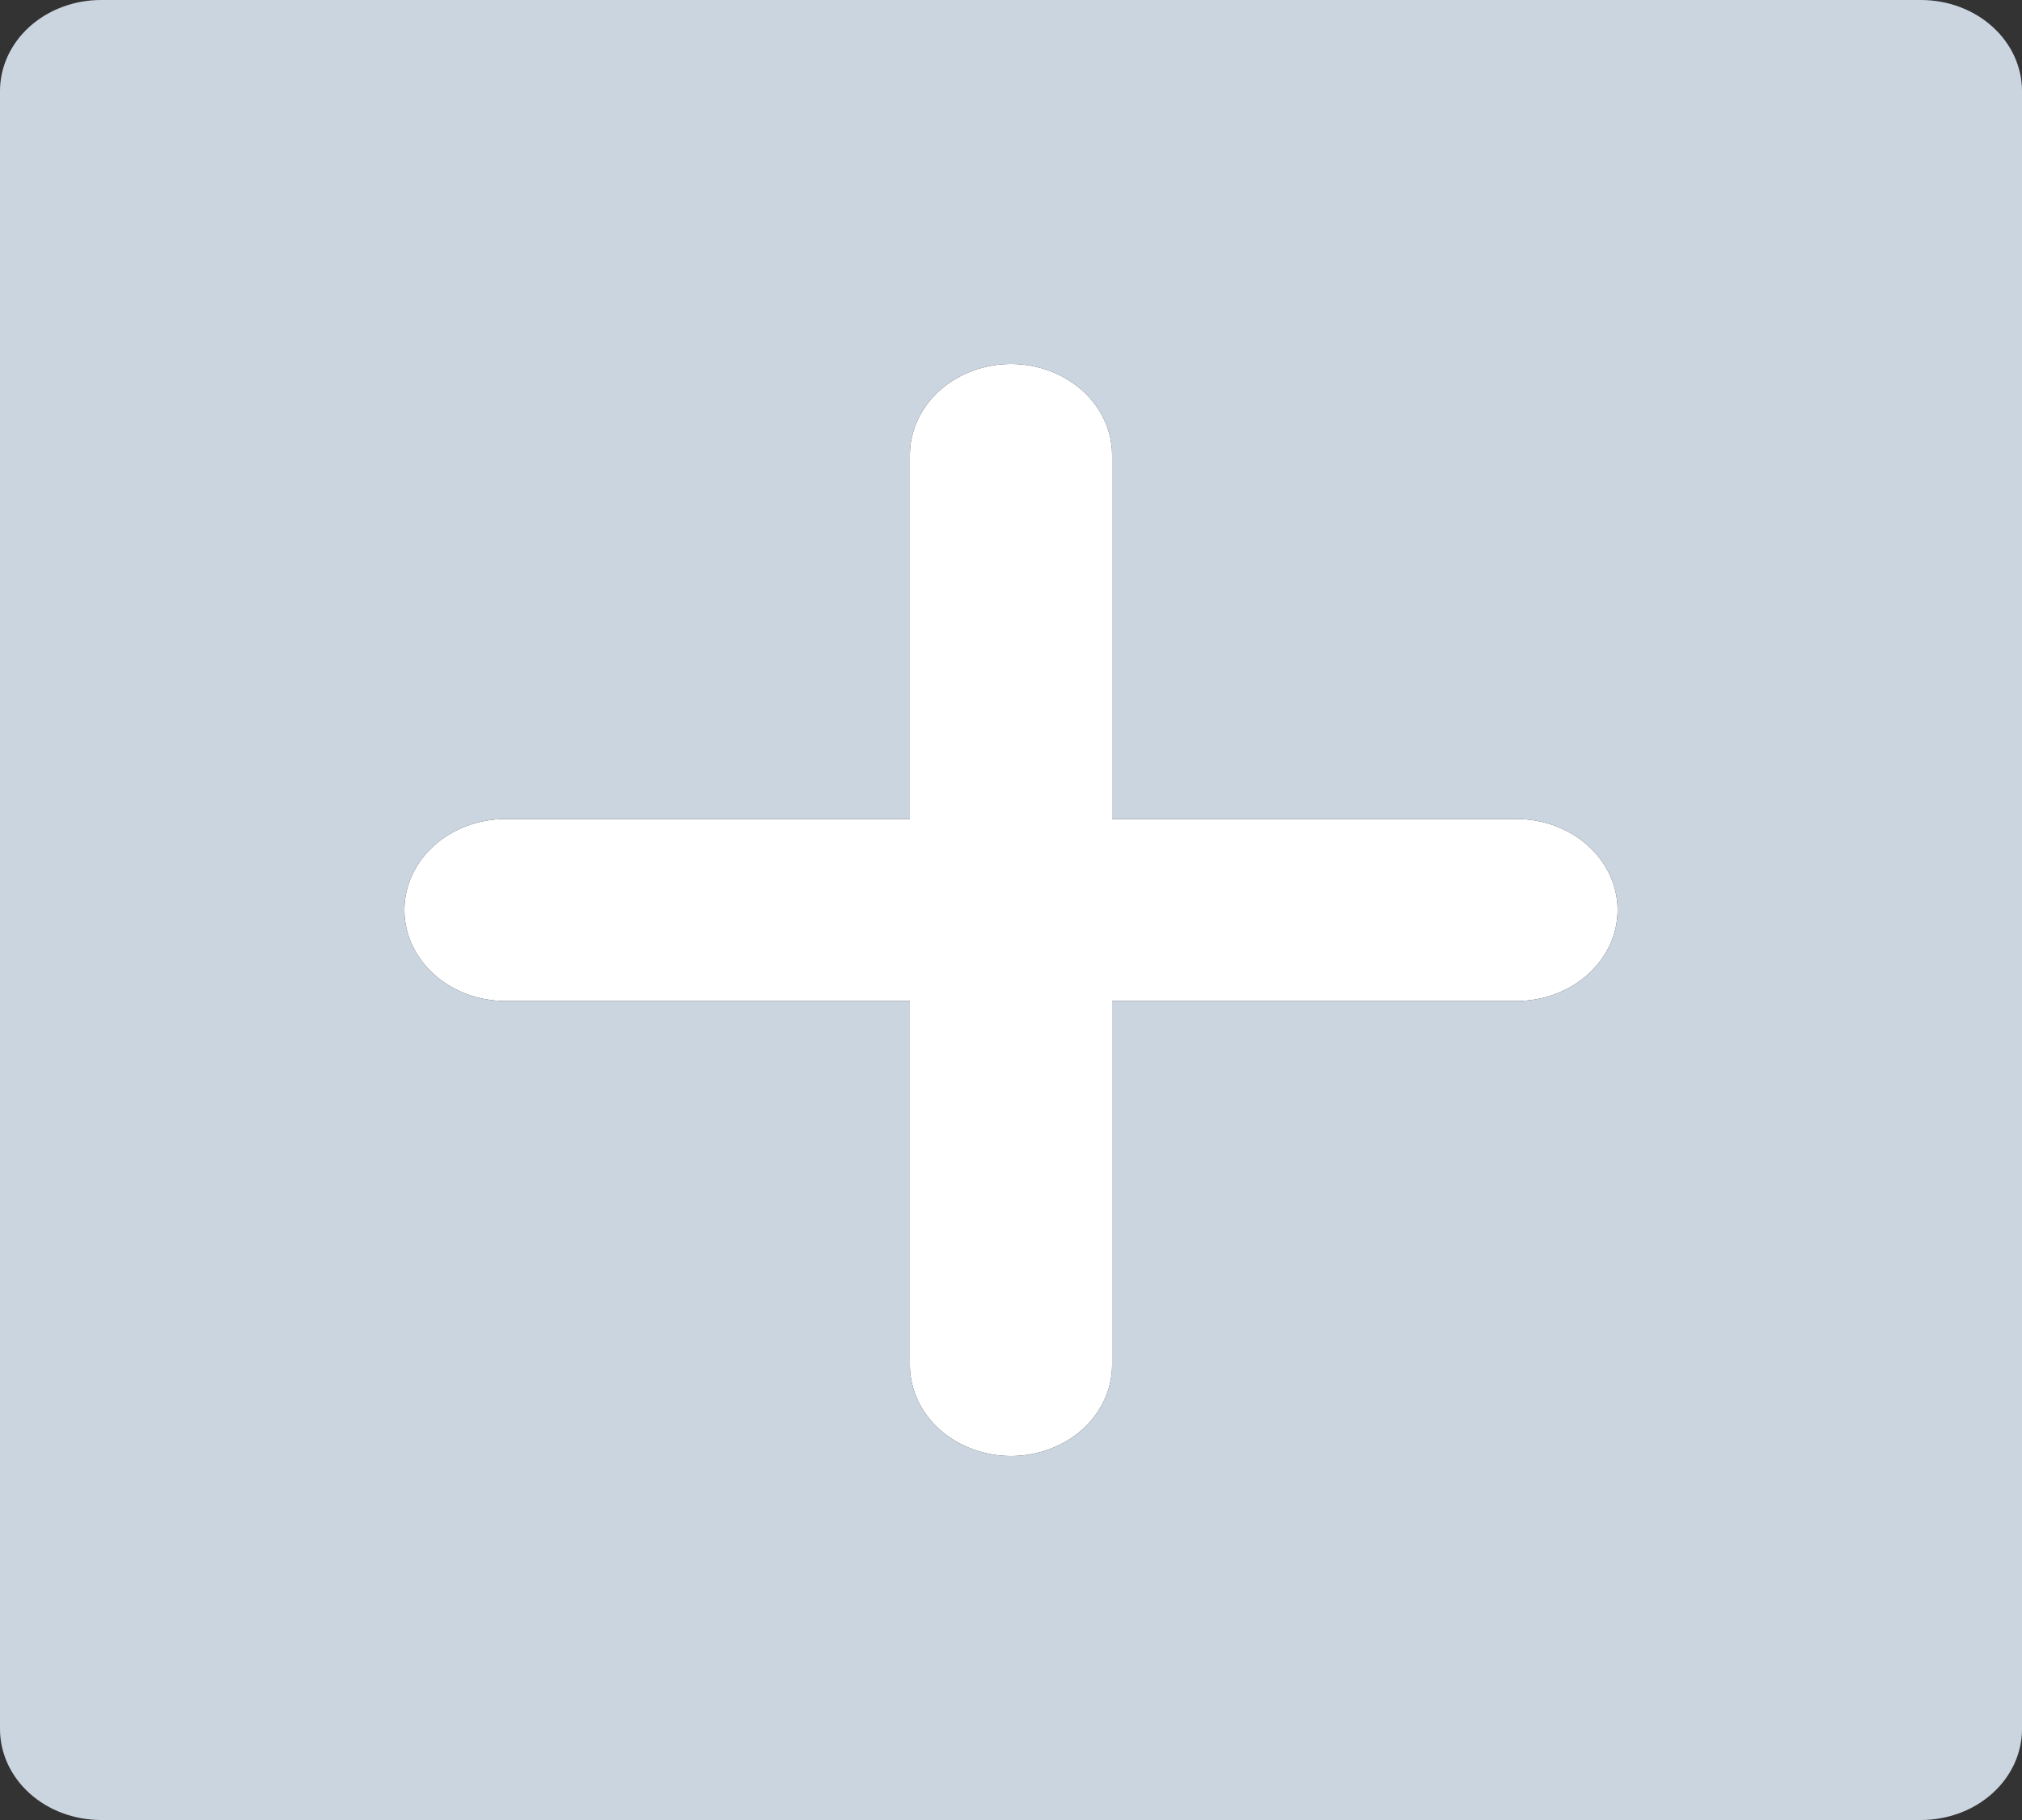 <svg width="40" height="36" viewBox="0 0 40 36" fill="none" xmlns="http://www.w3.org/2000/svg">
<rect x="0" y="0" width="40" height="36" fill="#333333" stroke="none"/>
<path d="M30 16.2H22V9C22 8.523 21.789 8.065 21.414 7.727C21.039 7.39 20.53 7.2 20 7.2C19.47 7.2 18.961 7.39 18.586 7.727C18.211 8.065 18 8.523 18 9V16.2H10C9.47 16.2 8.961 16.39 8.586 16.727C8.211 17.065 8 17.523 8 18C8 18.477 8.211 18.935 8.586 19.273C8.961 19.61 9.47 19.8 10 19.8H18V27C18 27.477 18.211 27.935 18.586 28.273C18.961 28.61 19.47 28.8 20 28.8C20.53 28.8 21.039 28.61 21.414 28.273C21.789 27.935 22 27.477 22 27V19.8H30C30.53 19.8 31.039 19.61 31.414 19.273C31.789 18.935 32 18.477 32 18C32 17.523 31.789 17.065 31.414 16.727C31.039 16.39 30.53 16.2 30 16.2Z" fill="white"/>
<path d="M38 6.0877e-08H2C1.737 -6.14262e-05 1.477 0.046 1.235 0.137C0.992 0.227 0.771 0.36 0.586 0.527C0.4 0.694 0.253 0.893 0.152 1.111C0.052 1.33 -6.82514e-05 1.564 6.76411e-08 1.8V34.2C-6.82514e-05 34.436 0.052 34.67 0.152 34.889C0.253 35.107 0.4 35.306 0.586 35.473C0.771 35.64 0.992 35.773 1.235 35.863C1.477 35.953 1.737 36 2 36H38C38.263 36 38.523 35.953 38.765 35.863C39.008 35.773 39.229 35.64 39.414 35.473C39.6 35.306 39.747 35.107 39.848 34.889C39.948 34.67 40 34.436 40 34.2V1.8C40 1.564 39.948 1.33 39.848 1.111C39.747 0.893 39.6 0.694 39.414 0.527C39.229 0.36 39.008 0.227 38.765 0.137C38.523 0.046 38.263 -6.14262e-05 38 6.0877e-08ZM30 19.8H22V27C22 27.477 21.789 27.935 21.414 28.273C21.039 28.61 20.53 28.8 20 28.8C19.47 28.8 18.961 28.61 18.586 28.273C18.211 27.935 18 27.477 18 27V19.8H10C9.47 19.8 8.961 19.61 8.586 19.273C8.211 18.935 8 18.477 8 18C8 17.523 8.211 17.065 8.586 16.727C8.961 16.39 9.47 16.2 10 16.2H18V9C18 8.523 18.211 8.065 18.586 7.727C18.961 7.39 19.47 7.2 20 7.2C20.53 7.2 21.039 7.39 21.414 7.727C21.789 8.065 22 8.523 22 9V16.2H30C30.53 16.2 31.039 16.39 31.414 16.727C31.789 17.065 32 17.523 32 18C32 18.477 31.789 18.935 31.414 19.273C31.039 19.61 30.53 19.8 30 19.8Z" fill="#CBD5E0"/>
</svg>
